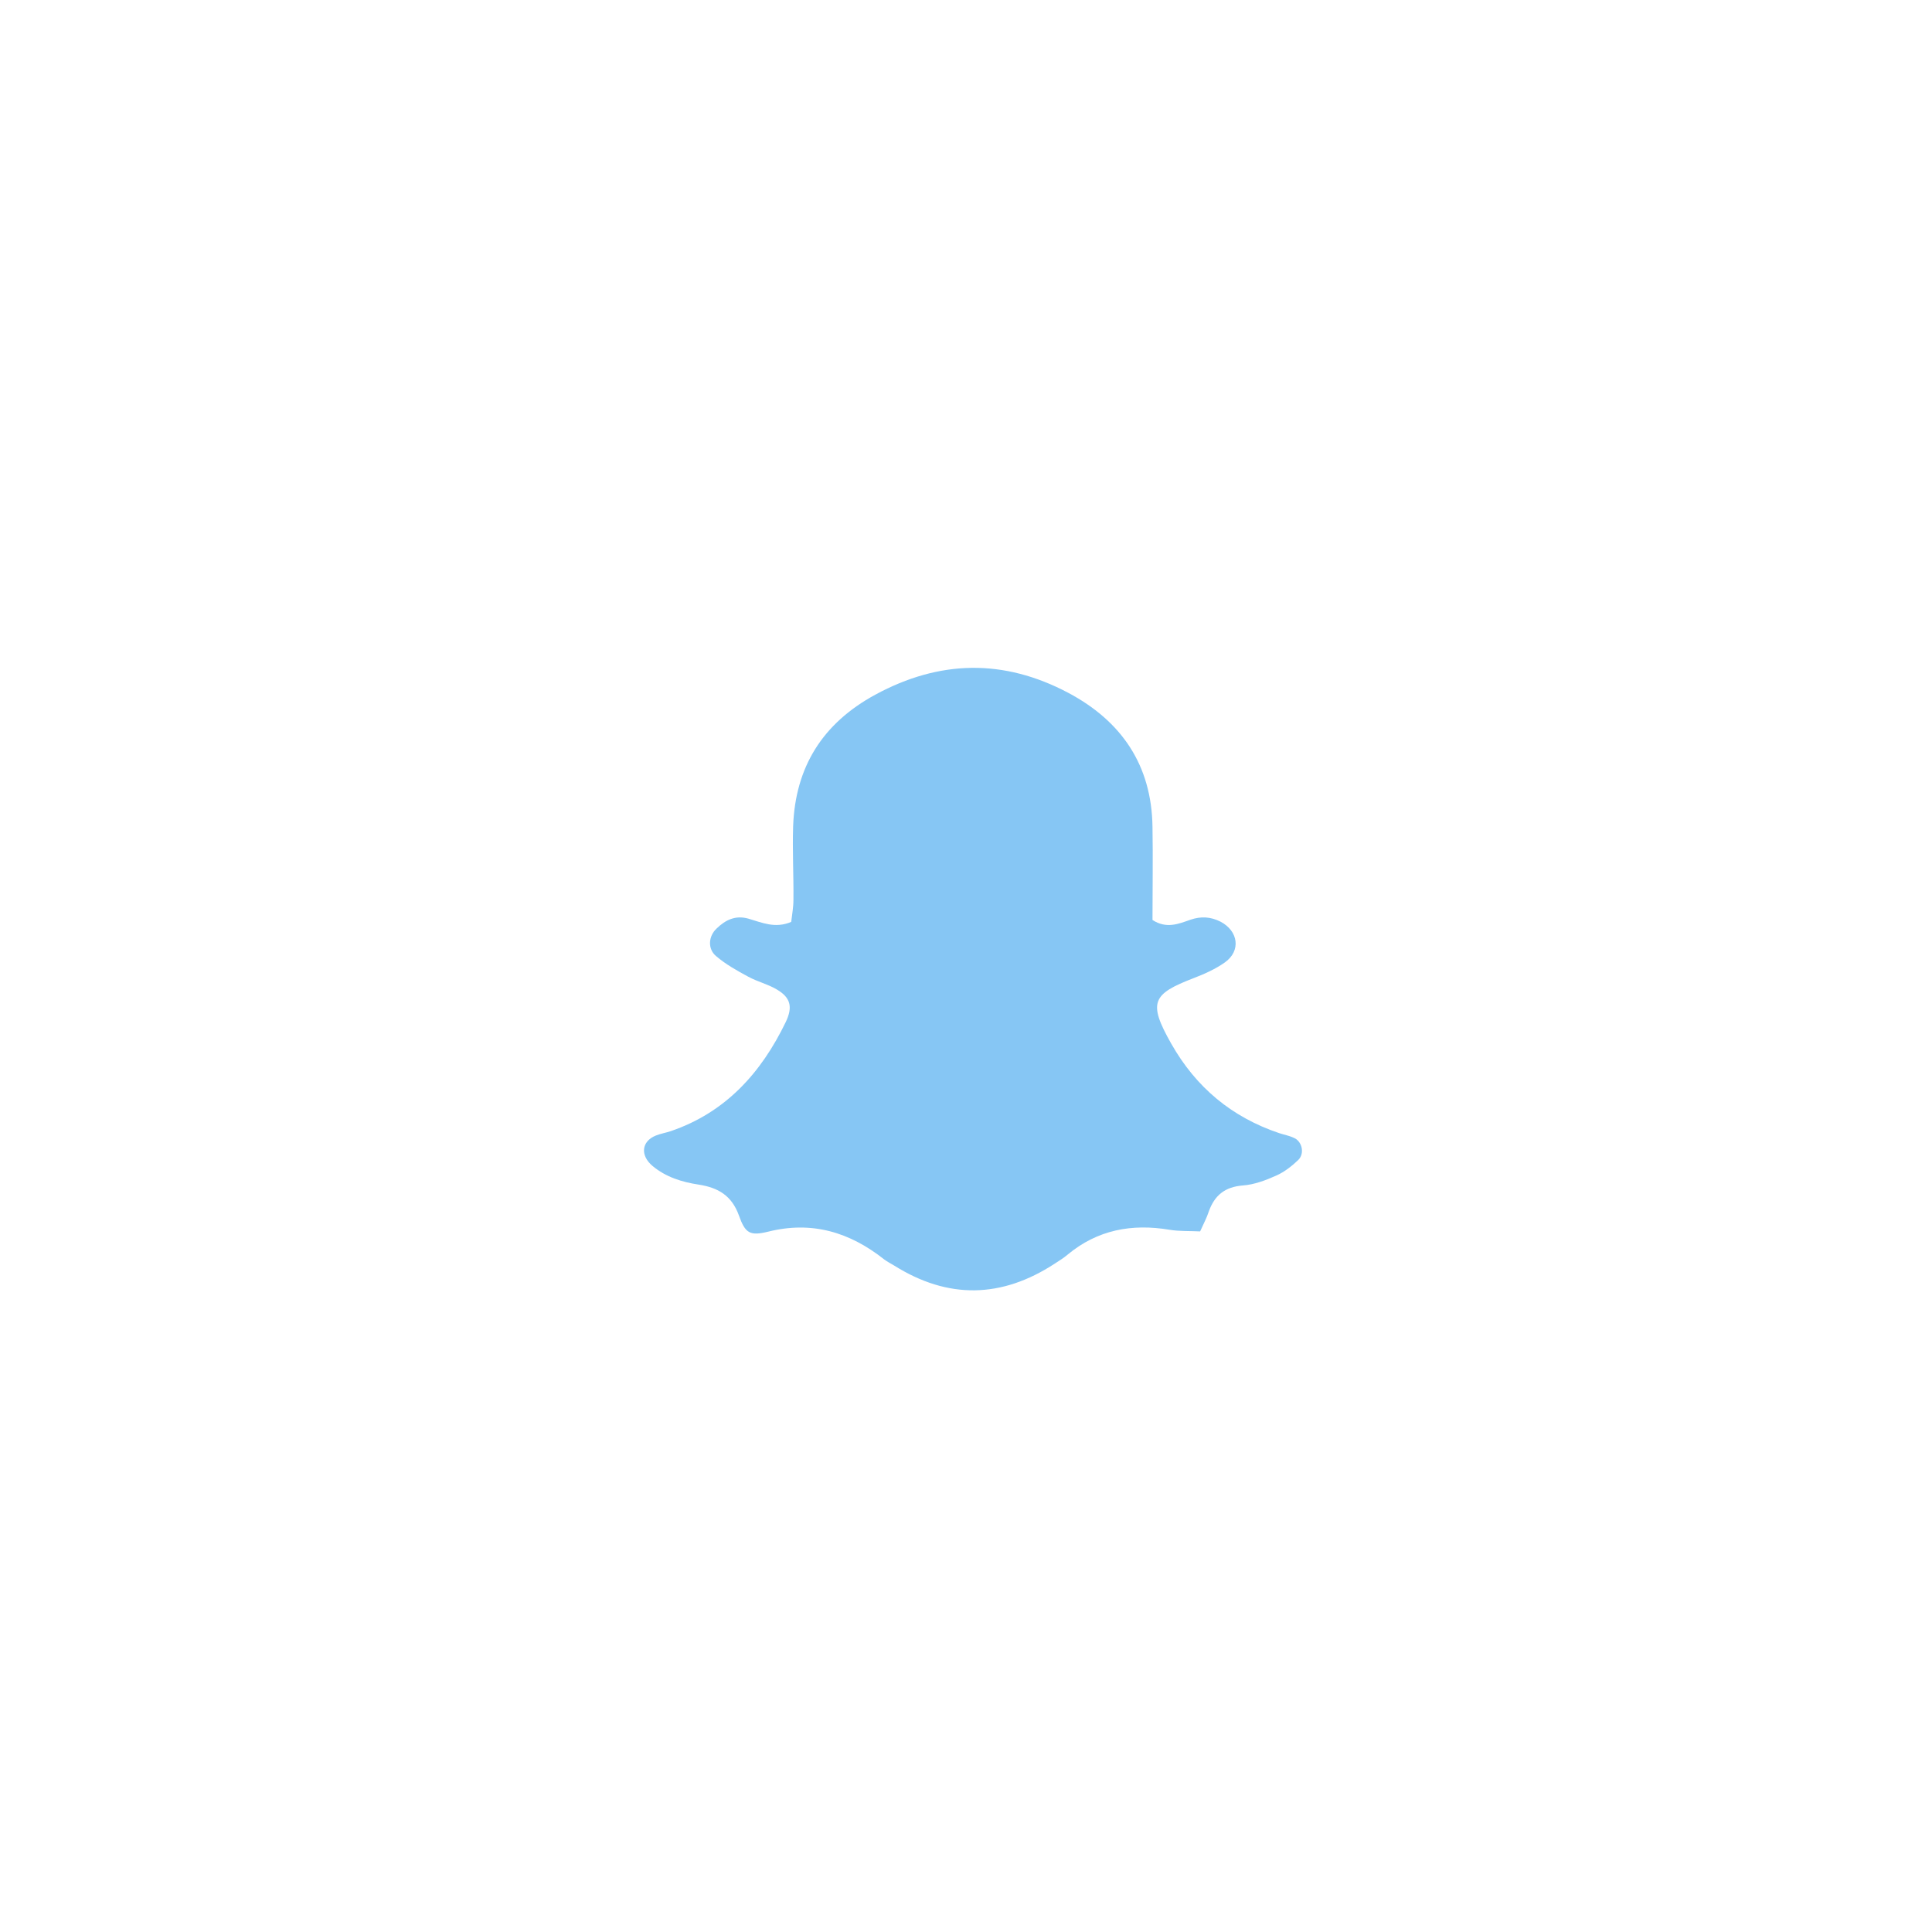 <svg width="72" height="72" viewBox="0 0 72 72" fill="none" xmlns="http://www.w3.org/2000/svg">
<g filter="url(#filter0_dd_107_535)">
<path d="M16 36C16 24.954 24.954 16 36 16V16C47.046 16 56 24.954 56 36V36C56 47.046 47.046 56 36 56V56C24.954 56 16 47.046 16 36V36Z" fill="white"/>
</g>
<path d="M48.378 43.233C48.142 43.459 47.865 43.675 47.568 43.808C47.178 43.983 46.747 44.147 46.326 44.178C45.649 44.229 45.259 44.547 45.043 45.163C44.971 45.388 44.858 45.594 44.725 45.891C44.335 45.871 43.955 45.891 43.586 45.83C42.18 45.594 40.897 45.83 39.779 46.763C39.635 46.887 39.461 46.989 39.307 47.092C37.326 48.385 35.336 48.426 33.324 47.164C33.201 47.092 33.068 47.02 32.955 46.938C31.672 45.922 30.266 45.491 28.625 45.901C27.947 46.066 27.773 45.963 27.537 45.296C27.27 44.557 26.767 44.26 26.038 44.147C25.423 44.054 24.817 43.87 24.315 43.449C23.853 43.059 23.904 42.536 24.438 42.32C24.612 42.248 24.807 42.218 24.992 42.156C27.044 41.458 28.368 39.98 29.281 38.092C29.558 37.518 29.456 37.169 28.943 36.871C28.614 36.676 28.224 36.584 27.886 36.399C27.465 36.173 27.044 35.937 26.685 35.63C26.367 35.363 26.398 34.891 26.706 34.603C27.034 34.285 27.403 34.1 27.886 34.234C28.388 34.378 28.881 34.614 29.486 34.357C29.517 34.09 29.569 33.813 29.569 33.536C29.579 32.623 29.527 31.699 29.558 30.786C29.64 28.58 30.656 26.958 32.616 25.891C35.017 24.588 37.408 24.547 39.81 25.819C41.8 26.876 42.919 28.518 42.95 30.817C42.97 31.966 42.95 33.126 42.95 34.285C43.473 34.624 43.925 34.429 44.366 34.275C44.756 34.142 45.115 34.162 45.484 34.347C46.151 34.696 46.254 35.434 45.649 35.865C45.3 36.112 44.889 36.297 44.489 36.45C42.94 37.046 42.775 37.353 43.648 38.893C44.571 40.524 45.905 41.633 47.67 42.228C47.855 42.289 48.039 42.32 48.214 42.402C48.522 42.525 48.635 42.987 48.378 43.233Z" fill="#86C6F4"/>
<defs>
<filter id="filter0_dd_107_535" x="0" y="0" width="72" height="72" filterUnits="userSpaceOnUse" color-interpolation-filters="sRGB">
<feFlood flood-opacity="0" result="BackgroundImageFix"/>
<feColorMatrix in="SourceAlpha" type="matrix" values="0 0 0 0 0 0 0 0 0 0 0 0 0 0 0 0 0 0 127 0" result="hardAlpha"/>
<feOffset dx="4" dy="4"/>
<feGaussianBlur stdDeviation="6"/>
<feColorMatrix type="matrix" values="0 0 0 0 0.733 0 0 0 0 0.765 0 0 0 0 0.808 0 0 0 0.6 0"/>
<feBlend mode="normal" in2="BackgroundImageFix" result="effect1_dropShadow_107_535"/>
<feColorMatrix in="SourceAlpha" type="matrix" values="0 0 0 0 0 0 0 0 0 0 0 0 0 0 0 0 0 0 127 0" result="hardAlpha"/>
<feOffset dx="-4" dy="-4"/>
<feGaussianBlur stdDeviation="6"/>
<feColorMatrix type="matrix" values="0 0 0 0 0.992 0 0 0 0 1 0 0 0 0 1 0 0 0 0.8 0"/>
<feBlend mode="normal" in2="effect1_dropShadow_107_535" result="effect2_dropShadow_107_535"/>
<feBlend mode="normal" in="SourceGraphic" in2="effect2_dropShadow_107_535" result="shape"/>
</filter>
</defs>
</svg>
